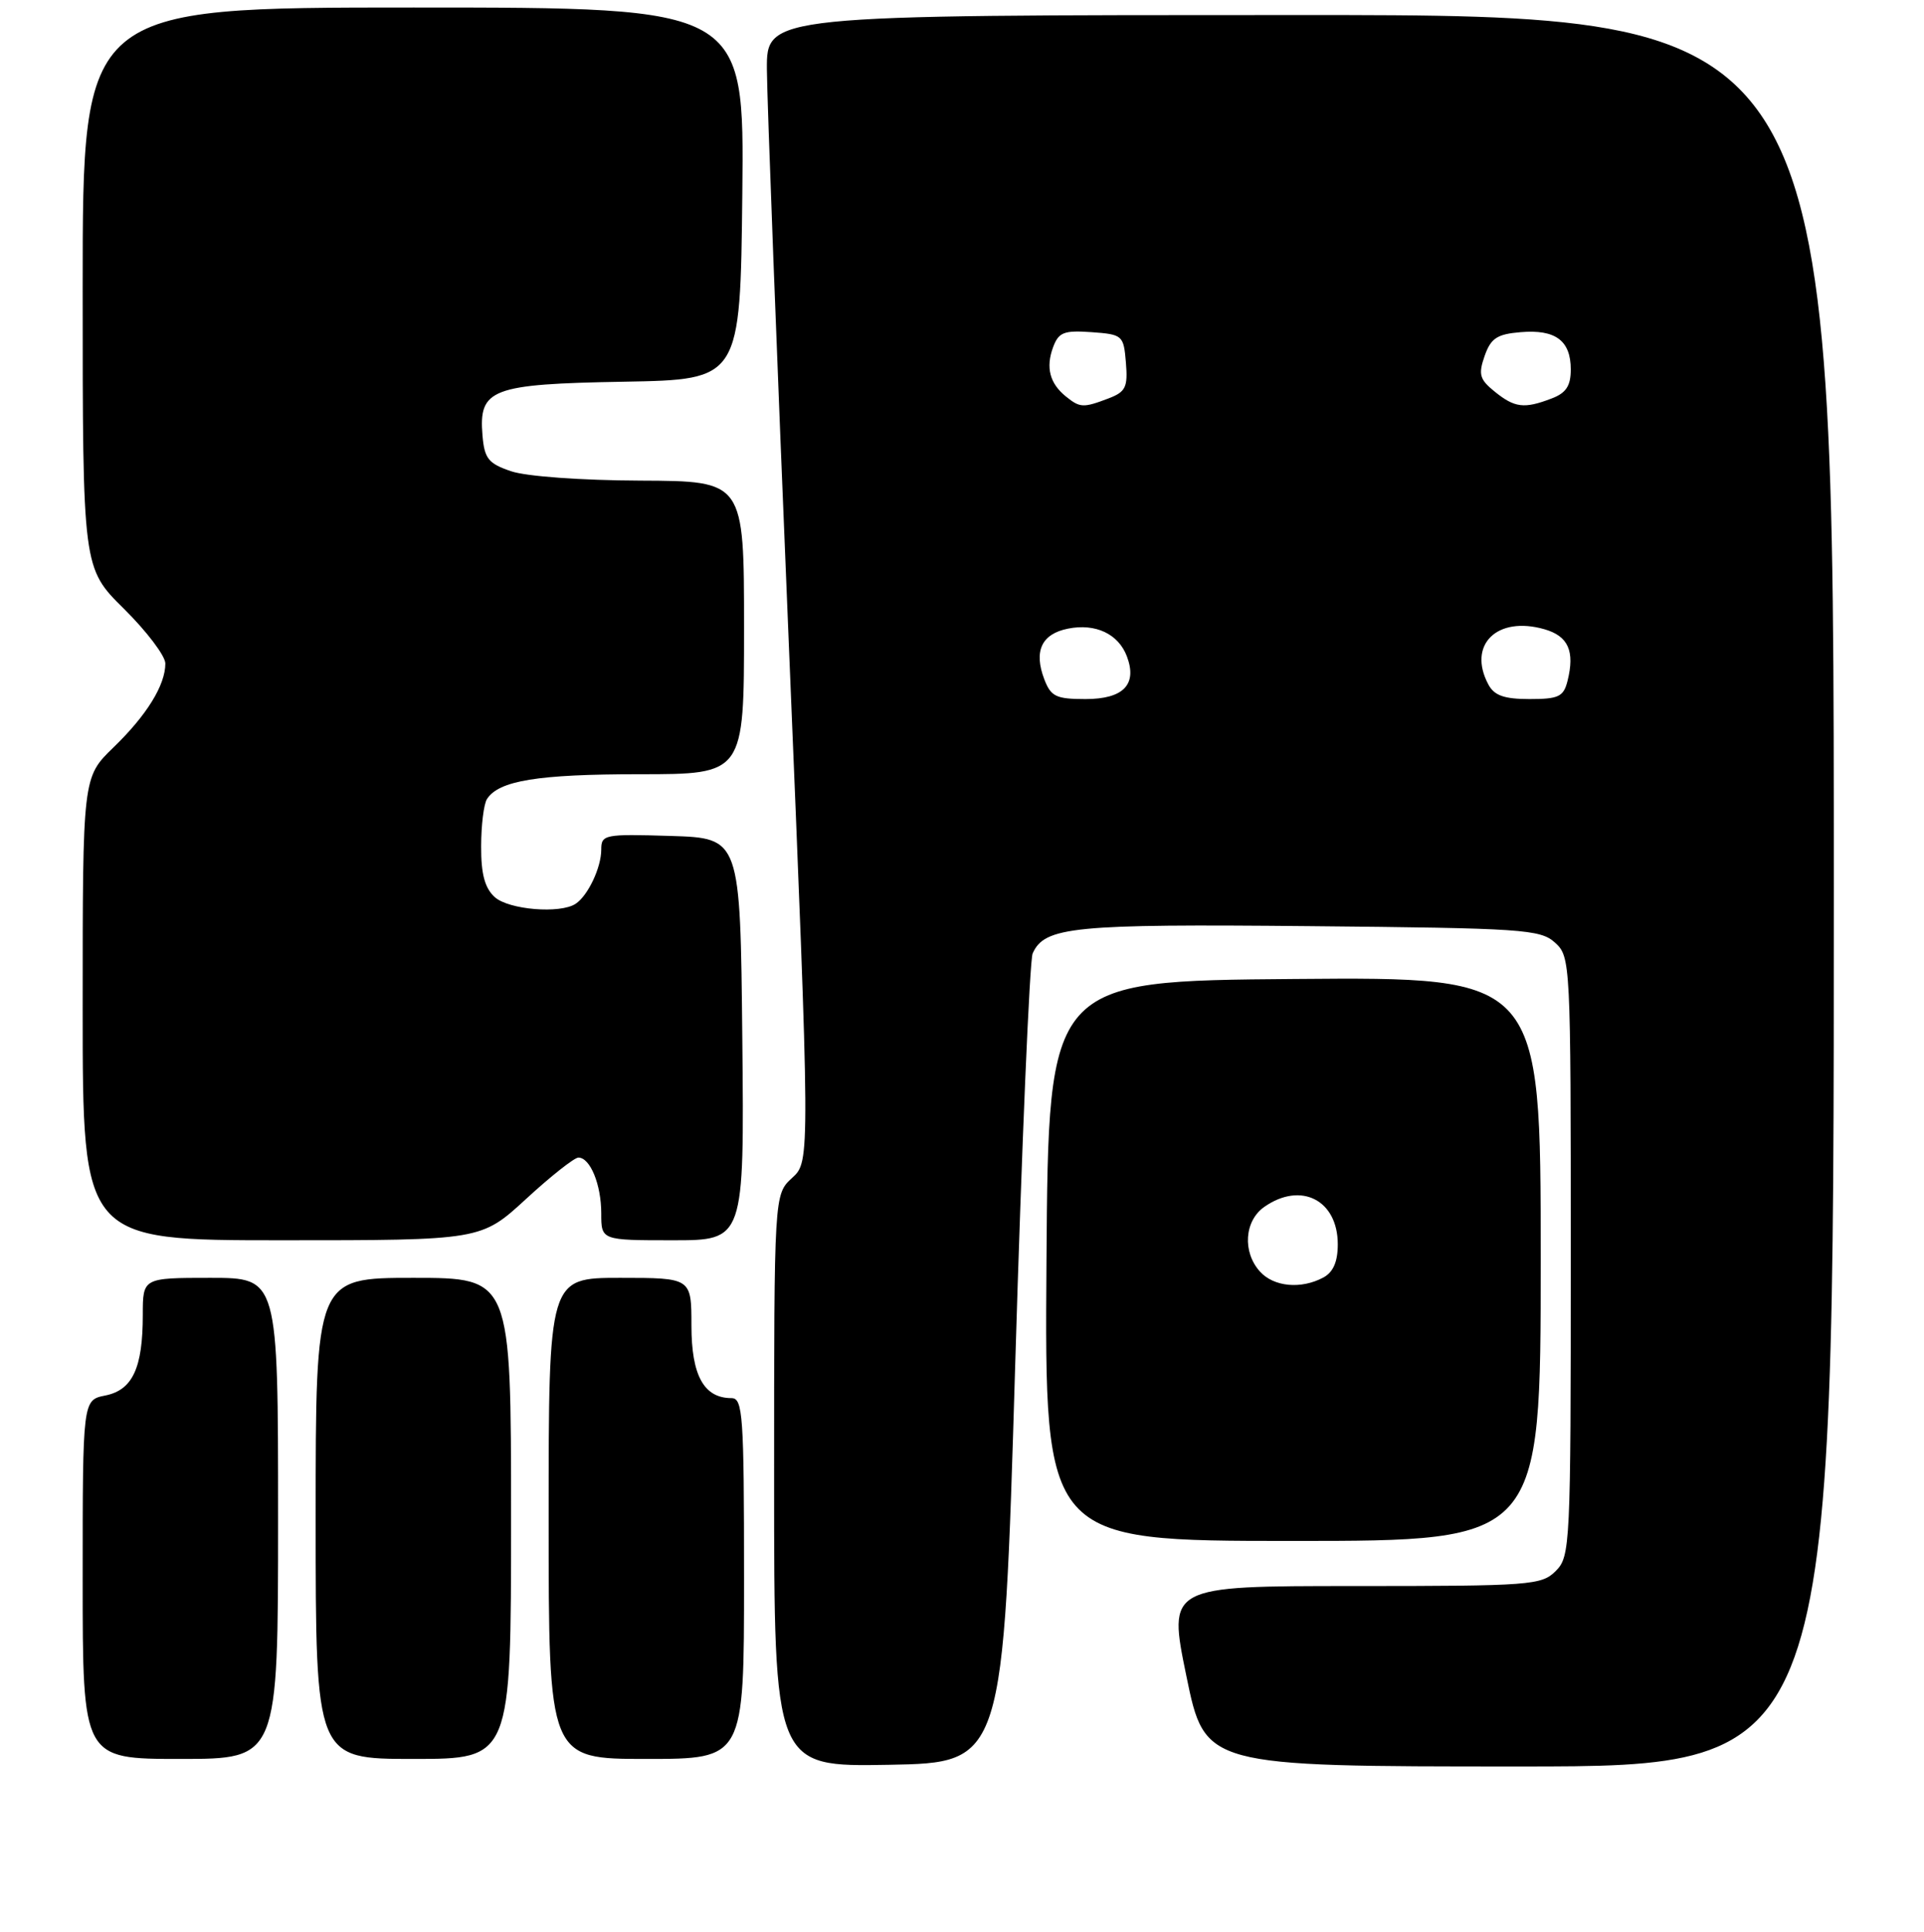 <?xml version="1.0" encoding="UTF-8" standalone="no"?>
<!DOCTYPE svg PUBLIC "-//W3C//DTD SVG 1.1//EN" "http://www.w3.org/Graphics/SVG/1.1/DTD/svg11.dtd" >
<svg xmlns="http://www.w3.org/2000/svg" xmlns:xlink="http://www.w3.org/1999/xlink" version="1.1" viewBox="0 0 256 257">
 <g >
 <path fill="currentColor"
d=" M 135.08 181.50 C 135.95 152.35 137.00 127.75 137.40 126.84 C 138.99 123.28 142.78 122.91 174.21 123.21 C 202.65 123.48 204.94 123.63 206.90 125.40 C 208.97 127.28 209.00 127.93 209.00 167.15 C 209.00 205.67 208.93 207.07 207.00 209.00 C 205.11 210.89 203.67 211.00 180.20 211.00 C 155.39 211.00 155.39 211.00 157.86 223.00 C 160.33 235.00 160.33 235.00 202.17 235.00 C 244.00 235.00 244.00 235.00 244.00 118.50 C 244.00 2.00 244.00 2.00 173.00 2.00 C 102.00 2.00 102.00 2.00 102.04 9.25 C 102.06 13.24 103.37 47.55 104.95 85.50 C 107.81 154.50 107.81 154.50 105.40 156.70 C 103.00 158.90 103.00 158.90 103.00 196.98 C 103.00 235.05 103.00 235.05 118.25 234.78 C 133.50 234.50 133.50 234.50 135.08 181.50 Z  M 37.00 202.00 C 37.00 170.00 37.00 170.00 28.00 170.00 C 19.00 170.00 19.00 170.00 19.00 174.93 C 19.00 181.99 17.64 184.92 14.02 185.65 C 11.00 186.25 11.00 186.25 11.00 210.12 C 11.00 234.00 11.00 234.00 24.00 234.00 C 37.00 234.00 37.00 234.00 37.00 202.00 Z  M 68.00 202.00 C 68.00 170.00 68.00 170.00 55.00 170.00 C 42.00 170.00 42.00 170.00 42.00 202.00 C 42.00 234.00 42.00 234.00 55.00 234.00 C 68.00 234.00 68.00 234.00 68.00 202.00 Z  M 99.00 210.00 C 99.00 188.24 98.84 186.00 97.33 186.00 C 93.66 186.00 92.00 182.99 92.00 176.35 C 92.00 170.00 92.00 170.00 82.50 170.00 C 73.00 170.00 73.00 170.00 73.00 202.00 C 73.00 234.00 73.00 234.00 86.00 234.00 C 99.00 234.00 99.00 234.00 99.00 210.00 Z  M 205.00 167.49 C 205.00 129.97 205.00 129.97 172.25 130.24 C 139.50 130.50 139.50 130.50 139.24 167.75 C 138.98 205.00 138.98 205.00 171.99 205.00 C 205.00 205.00 205.00 205.00 205.00 167.49 Z  M 70.00 159.50 C 73.29 156.47 76.42 154.00 76.96 154.00 C 78.53 154.00 80.00 157.59 80.00 161.43 C 80.00 165.00 80.00 165.00 89.52 165.00 C 99.03 165.00 99.03 165.00 98.77 138.25 C 98.50 111.50 98.50 111.50 89.25 111.21 C 80.42 110.94 80.00 111.02 80.00 113.03 C 80.00 115.41 78.24 119.14 76.60 120.23 C 74.55 121.60 67.70 121.03 65.83 119.35 C 64.51 118.15 64.00 116.28 64.02 112.60 C 64.02 109.79 64.37 106.97 64.79 106.31 C 66.35 103.85 71.55 103.00 85.07 103.00 C 99.00 103.00 99.00 103.00 99.00 83.50 C 99.00 64.00 99.00 64.00 85.25 63.94 C 77.38 63.91 70.00 63.38 68.00 62.69 C 64.98 61.67 64.46 61.01 64.20 57.95 C 63.68 51.73 65.34 51.09 83.05 50.78 C 98.50 50.50 98.50 50.50 98.77 25.75 C 99.03 1.00 99.03 1.00 55.02 1.00 C 11.00 1.00 11.00 1.00 11.00 38.28 C 11.00 75.57 11.00 75.57 16.50 81.00 C 19.52 83.99 22.00 87.26 22.00 88.27 C 22.00 91.15 19.52 95.16 15.08 99.45 C 11.00 103.41 11.00 103.41 11.00 134.20 C 11.00 165.00 11.00 165.00 37.51 165.00 C 64.02 165.00 64.02 165.00 70.00 159.50 Z  M 138.95 90.37 C 137.52 86.61 138.59 84.33 142.11 83.63 C 145.77 82.90 148.81 84.33 149.94 87.32 C 151.35 91.06 149.48 93.00 144.44 93.00 C 140.51 93.00 139.83 92.67 138.95 90.37 Z  M 198.04 91.07 C 195.22 85.80 199.17 81.90 205.49 83.71 C 208.67 84.62 209.56 86.62 208.57 90.58 C 208.04 92.69 207.39 93.00 203.52 93.00 C 200.14 93.00 198.82 92.53 198.04 91.07 Z  M 141.83 52.75 C 139.67 51.01 139.12 48.89 140.12 46.19 C 140.86 44.20 141.56 43.93 145.24 44.19 C 149.38 44.49 149.51 44.61 149.81 48.25 C 150.08 51.51 149.78 52.13 147.50 53.00 C 144.14 54.28 143.70 54.26 141.83 52.75 Z  M 198.88 52.10 C 196.87 50.48 196.68 49.81 197.54 47.35 C 198.37 44.99 199.19 44.45 202.34 44.19 C 206.97 43.80 209.00 45.31 209.00 49.15 C 209.00 51.34 208.38 52.29 206.43 53.02 C 202.80 54.41 201.54 54.25 198.88 52.10 Z  M 167.65 169.17 C 165.29 166.56 165.57 162.42 168.22 160.56 C 173.09 157.15 178.00 159.64 178.00 165.54 C 178.00 167.87 177.39 169.25 176.07 169.96 C 173.11 171.54 169.49 171.20 167.65 169.17 Z "/>
</g>
</svg>